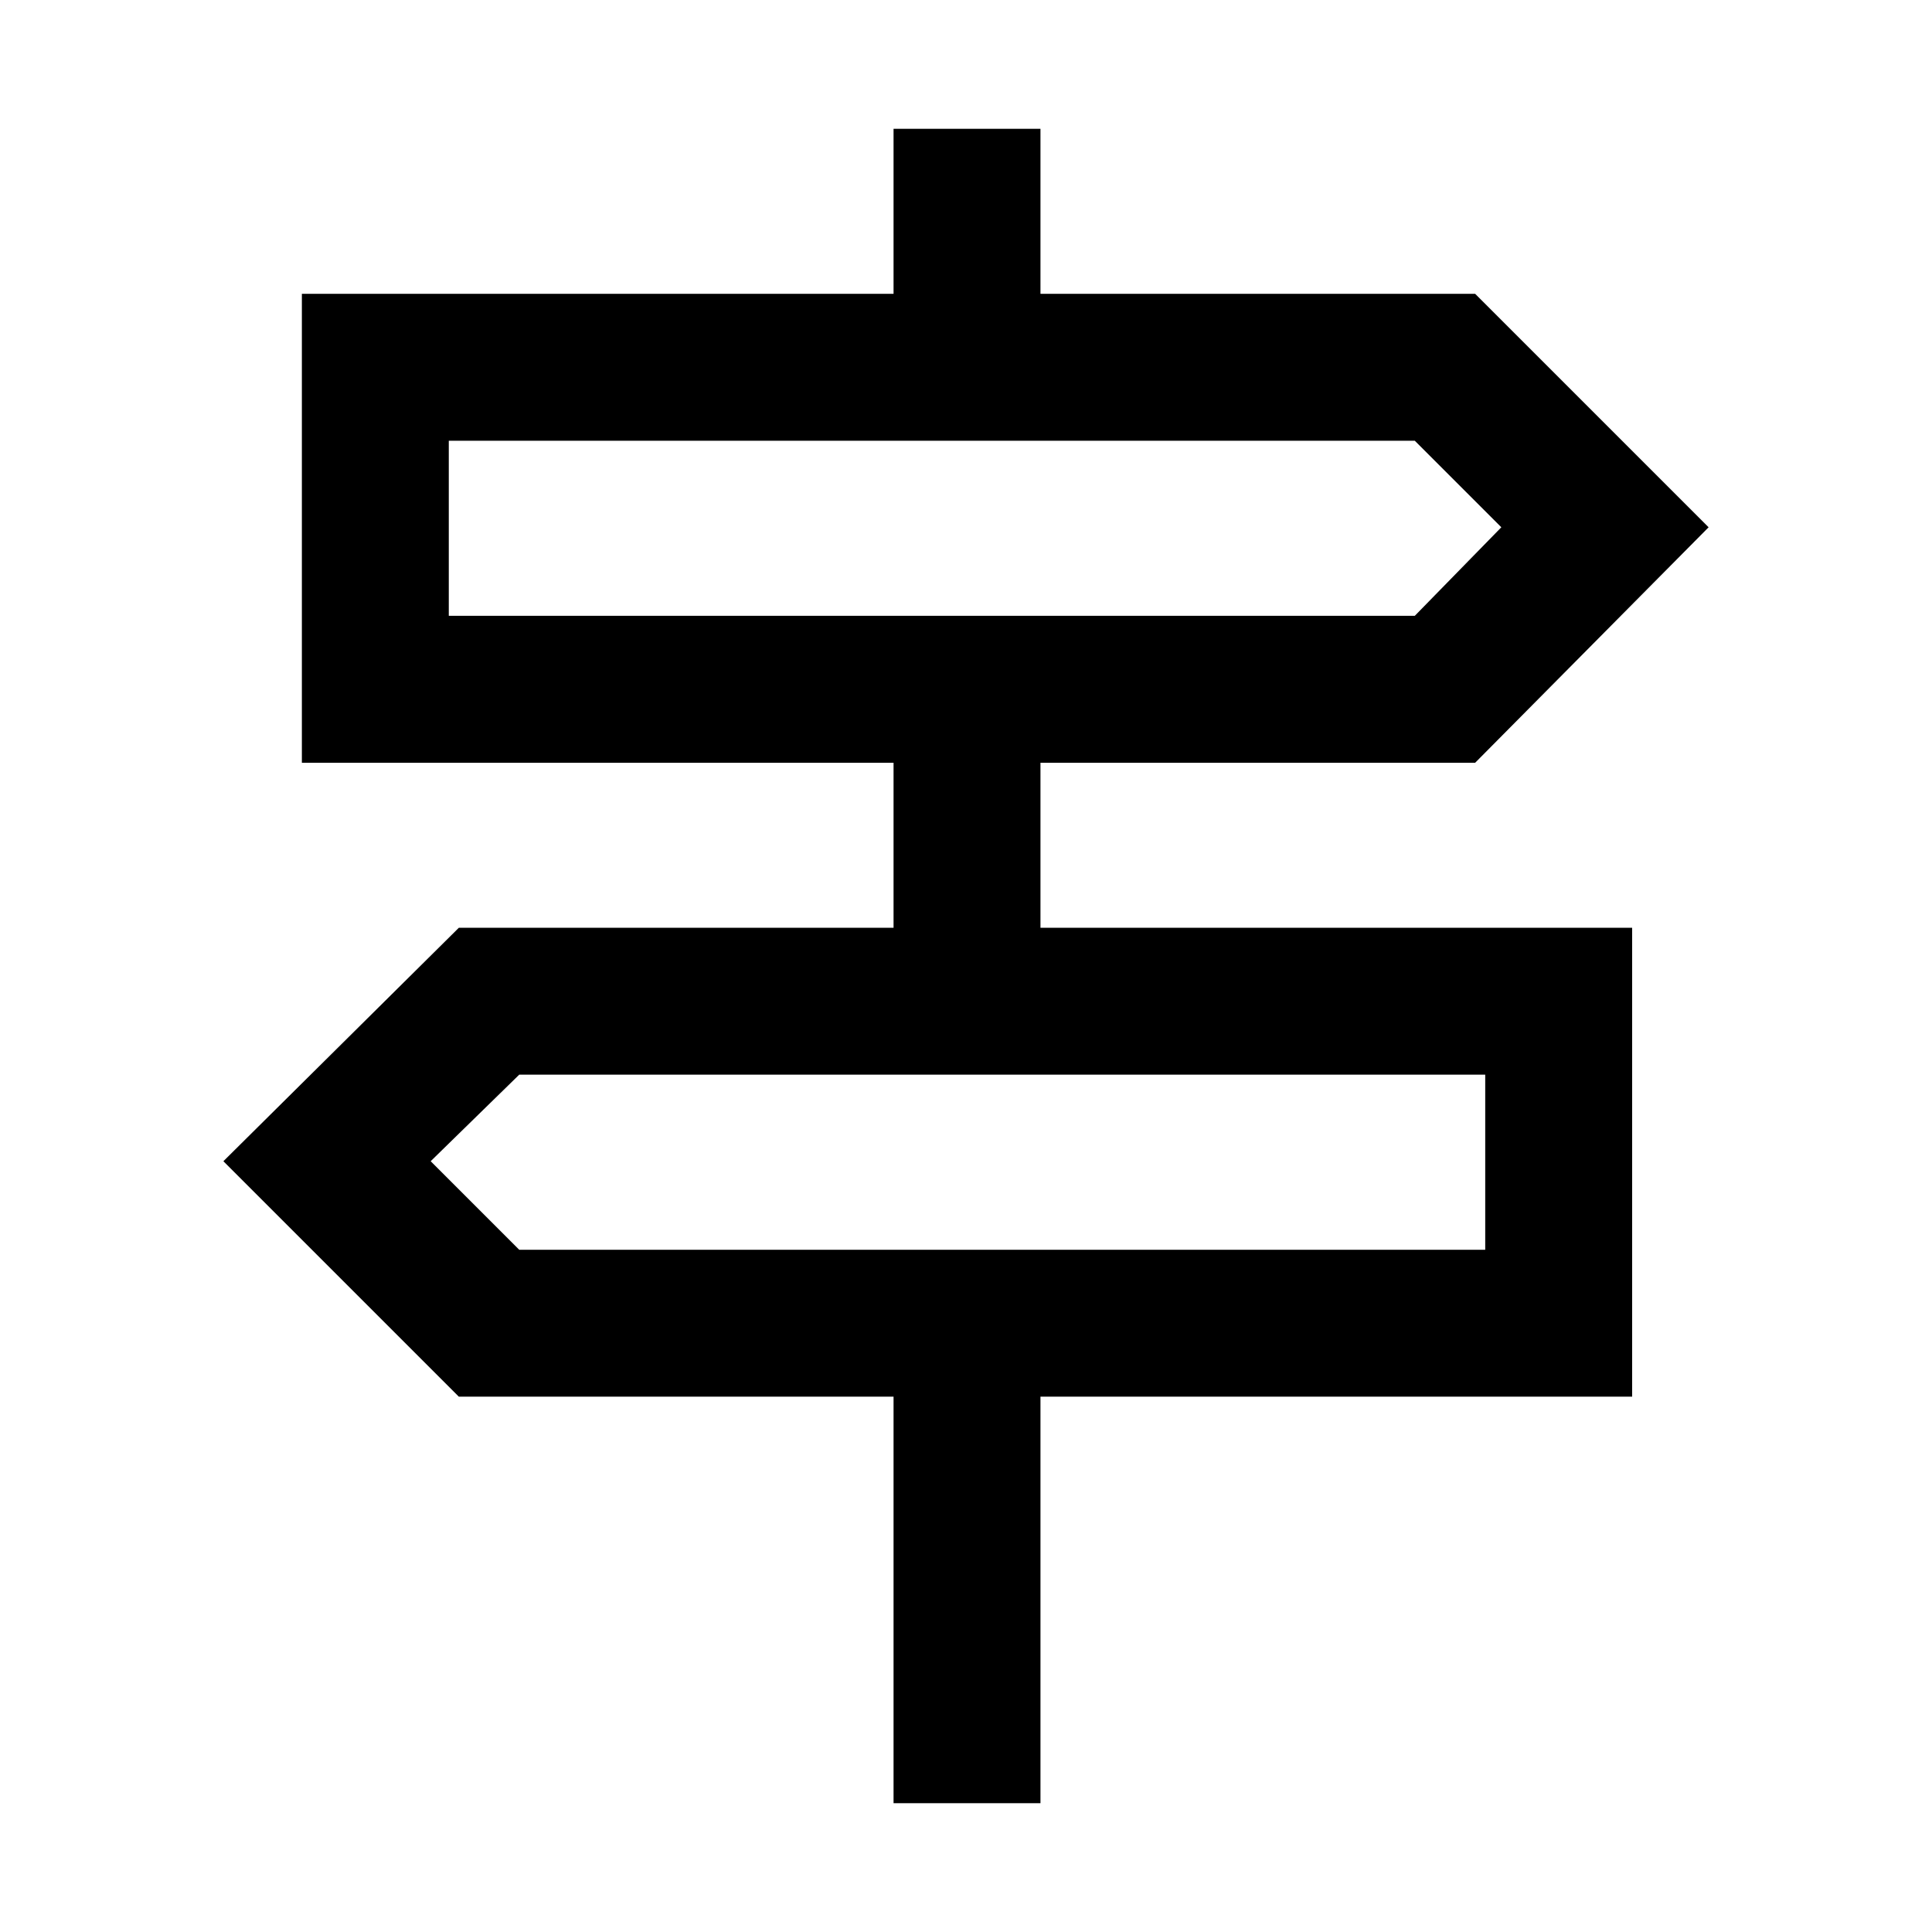 <svg xmlns="http://www.w3.org/2000/svg" height="48" width="48"><path d="M22.2 44.8V34.7H11.4l-5.85-5.85 5.85-5.8h10.8v-4.1H7.5V7.3h14.7V3.2h3.65v4.1h10.8l5.8 5.8-5.8 5.85h-10.8v4.1h14.7V34.7h-14.7v10.1ZM11.15 15.3h24l2.15-2.2-2.15-2.15h-24Zm1.75 15.75h24V26.7h-24l-2.2 2.15ZM11.15 15.3v-4.35 4.35ZM36.9 31.05V26.7v4.35Z"/></svg>